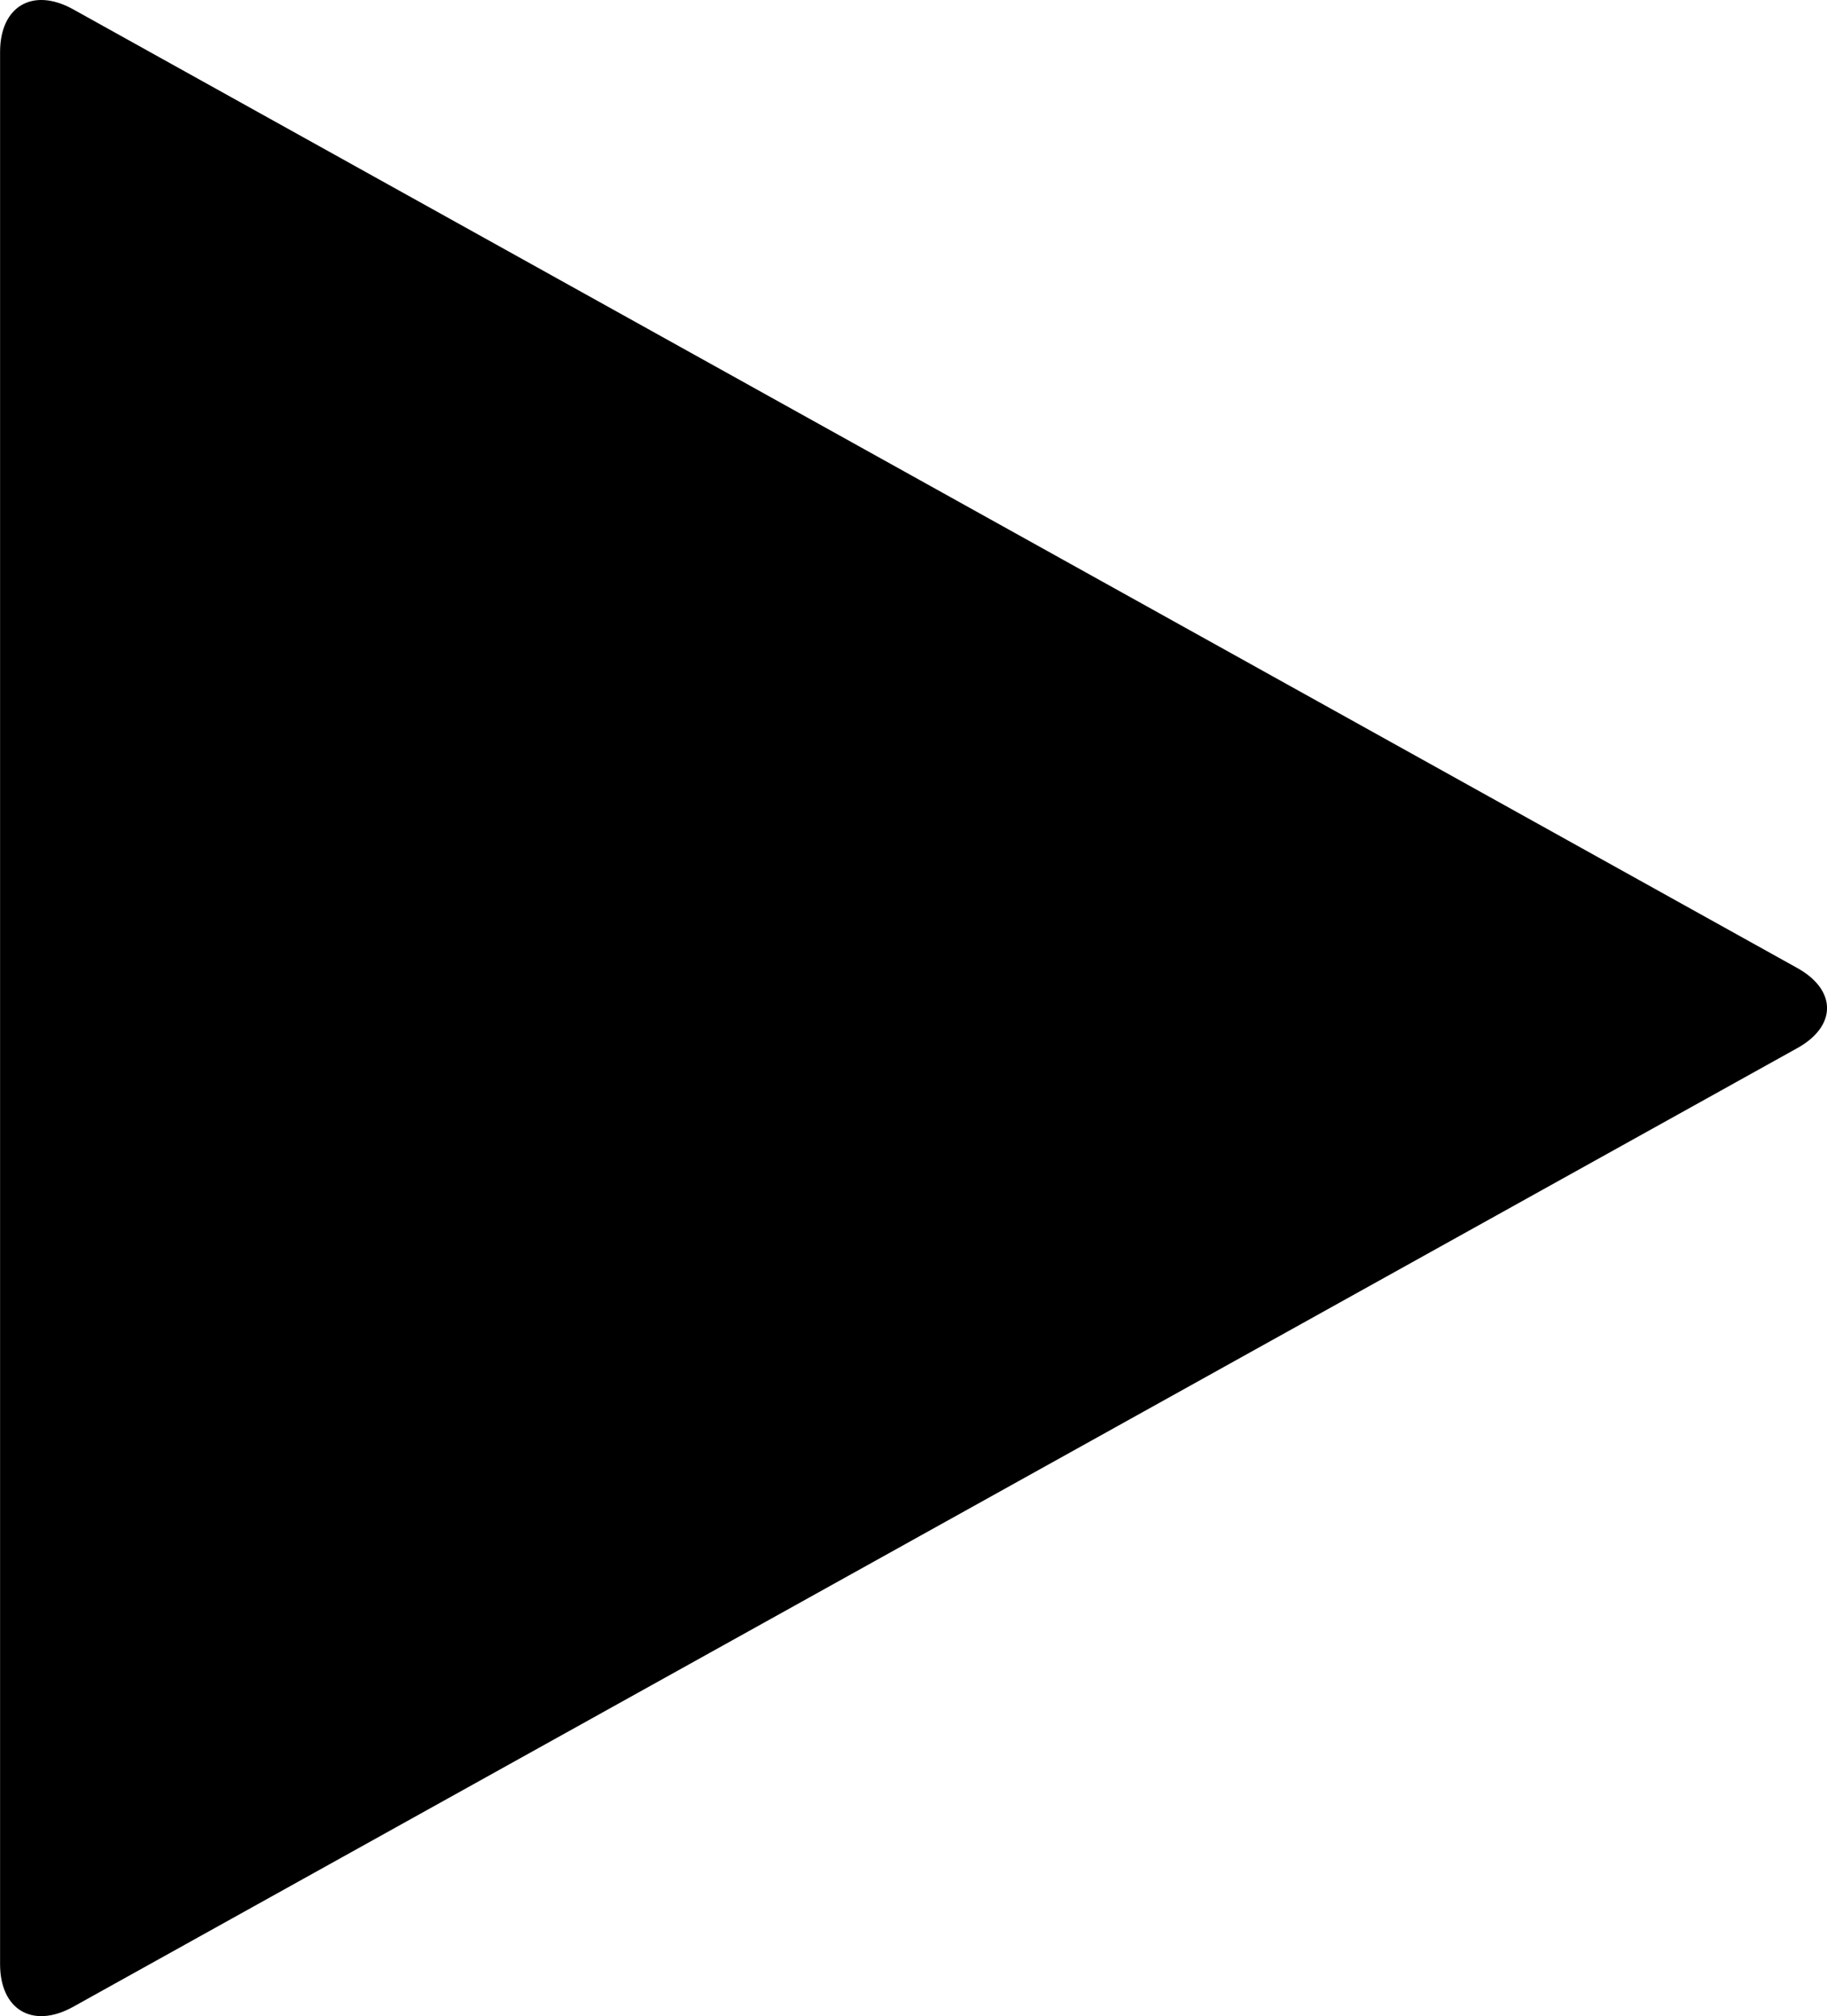 <?xml version="1.0" encoding="UTF-8" standalone="no"?>
<!-- Created with Inkscape (http://www.inkscape.org/) -->

<svg
   xmlns:dc="http://purl.org/dc/elements/1.1/"
   xmlns:cc="http://creativecommons.org/ns#"
   xmlns:rdf="http://www.w3.org/1999/02/22-rdf-syntax-ns#"
   xmlns:svg="http://www.w3.org/2000/svg"
   xmlns="http://www.w3.org/2000/svg"
   version="1.1"
   width="23.708"
   height="26.148"
   id="svg2">
  <defs
     id="defs4" />
  <g
     transform="translate(-34.379,-22.036)"
     id="layer1">
    <g
       id="text2985"
       style="font-size:30.19px;font-style:normal;font-variant:normal;font-weight:normal;font-stretch:normal;line-height:125%;letter-spacing:0px;word-spacing:0px;fill:#000000;fill-opacity:1;stroke:none;font-family:FontAwesome;-inkscape-font-specification:FontAwesome">
      <path
         d="m 57.696,35.632 c 0.522,-0.286 0.522,-0.758 0,-1.045 L 35.323,22.154 c -0.522,-0.286 -0.943,-0.034 -0.943,0.556 l 0,24.799 c 0,0.59 0.421,0.842 0.943,0.556 L 57.696,35.632"
         id="path3009" />
    </g>
  </g>
</svg>
